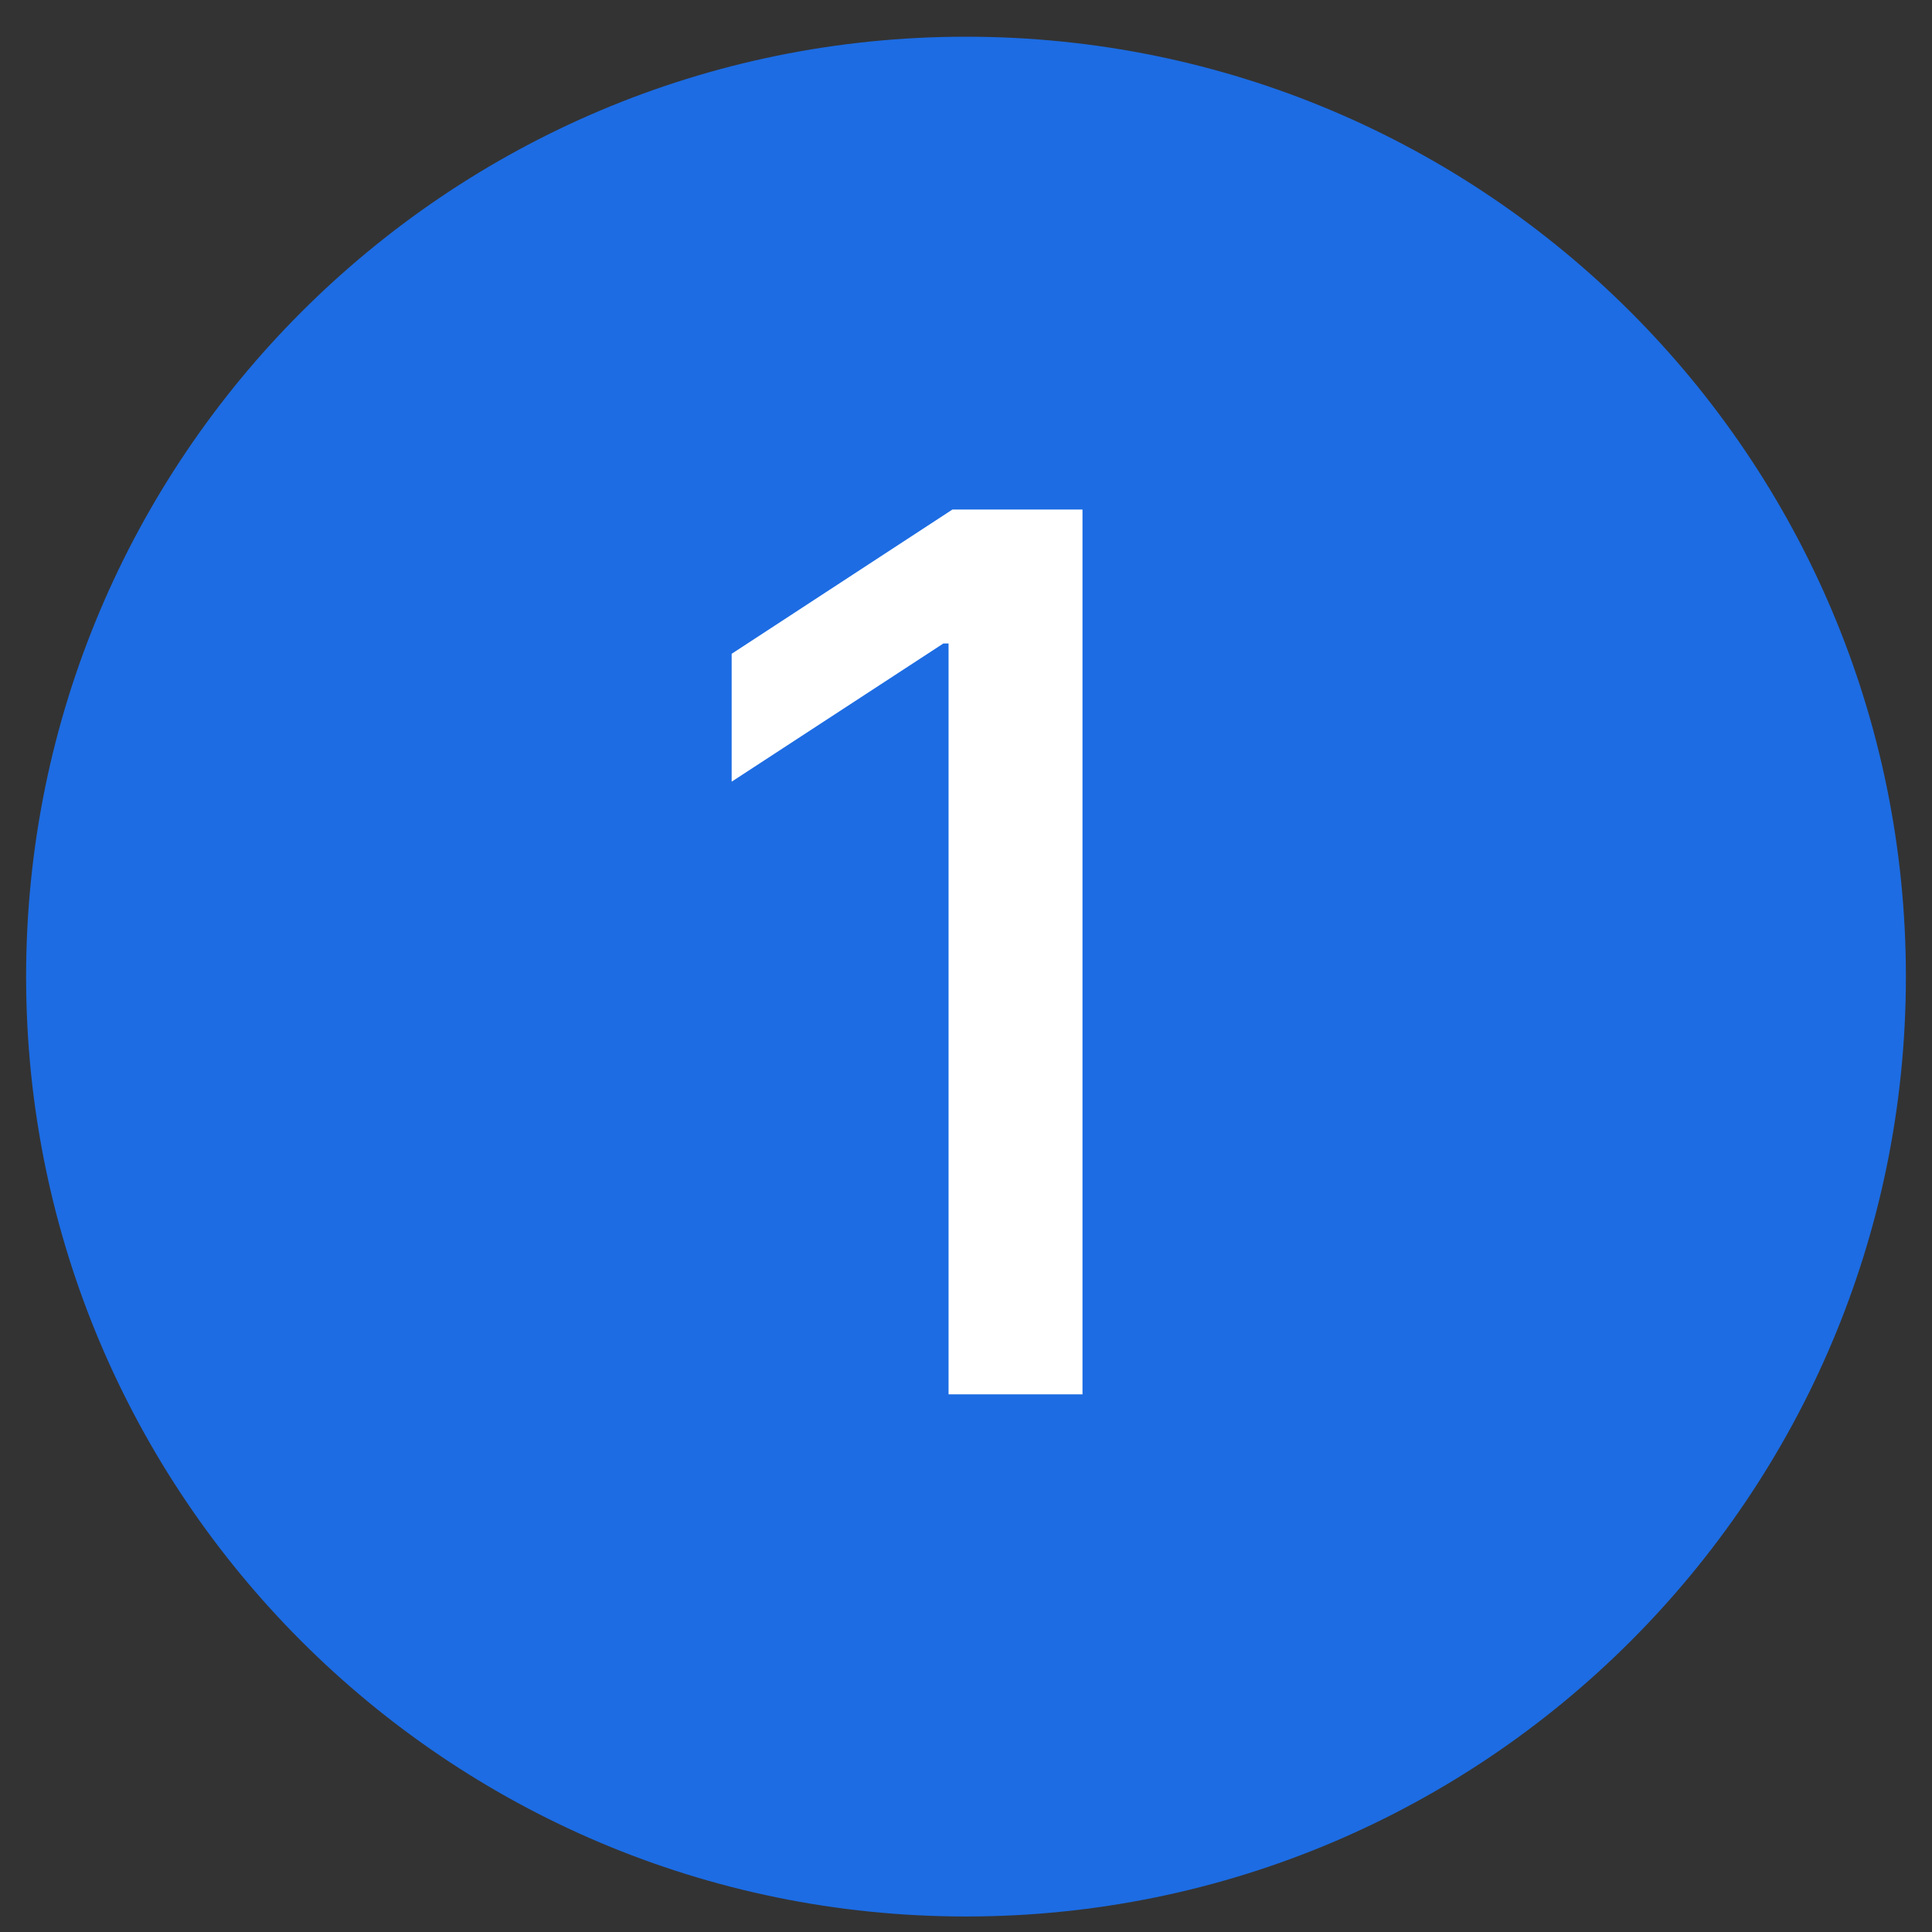 <svg width="37" height="37" viewBox="0 0 37 37" fill="none" xmlns="http://www.w3.org/2000/svg">
<rect x="0" y="0" width="37" height="37" fill="#333333" stroke="none"/>
<path d="M0.5 18.703C0.5 8.762 8.559 0.703 18.5 0.703C28.441 0.703 36.5 8.762 36.5 18.703C36.5 28.644 28.441 36.703 18.5 36.703C8.559 36.703 0.5 28.644 0.5 18.703Z" fill="#1D6CE3"/>
<path d="M20.731 9.758V26.703H18.166V12.323H18.067L14.012 14.97V12.521L18.24 9.758H20.731Z" fill="white"/>
</svg>
